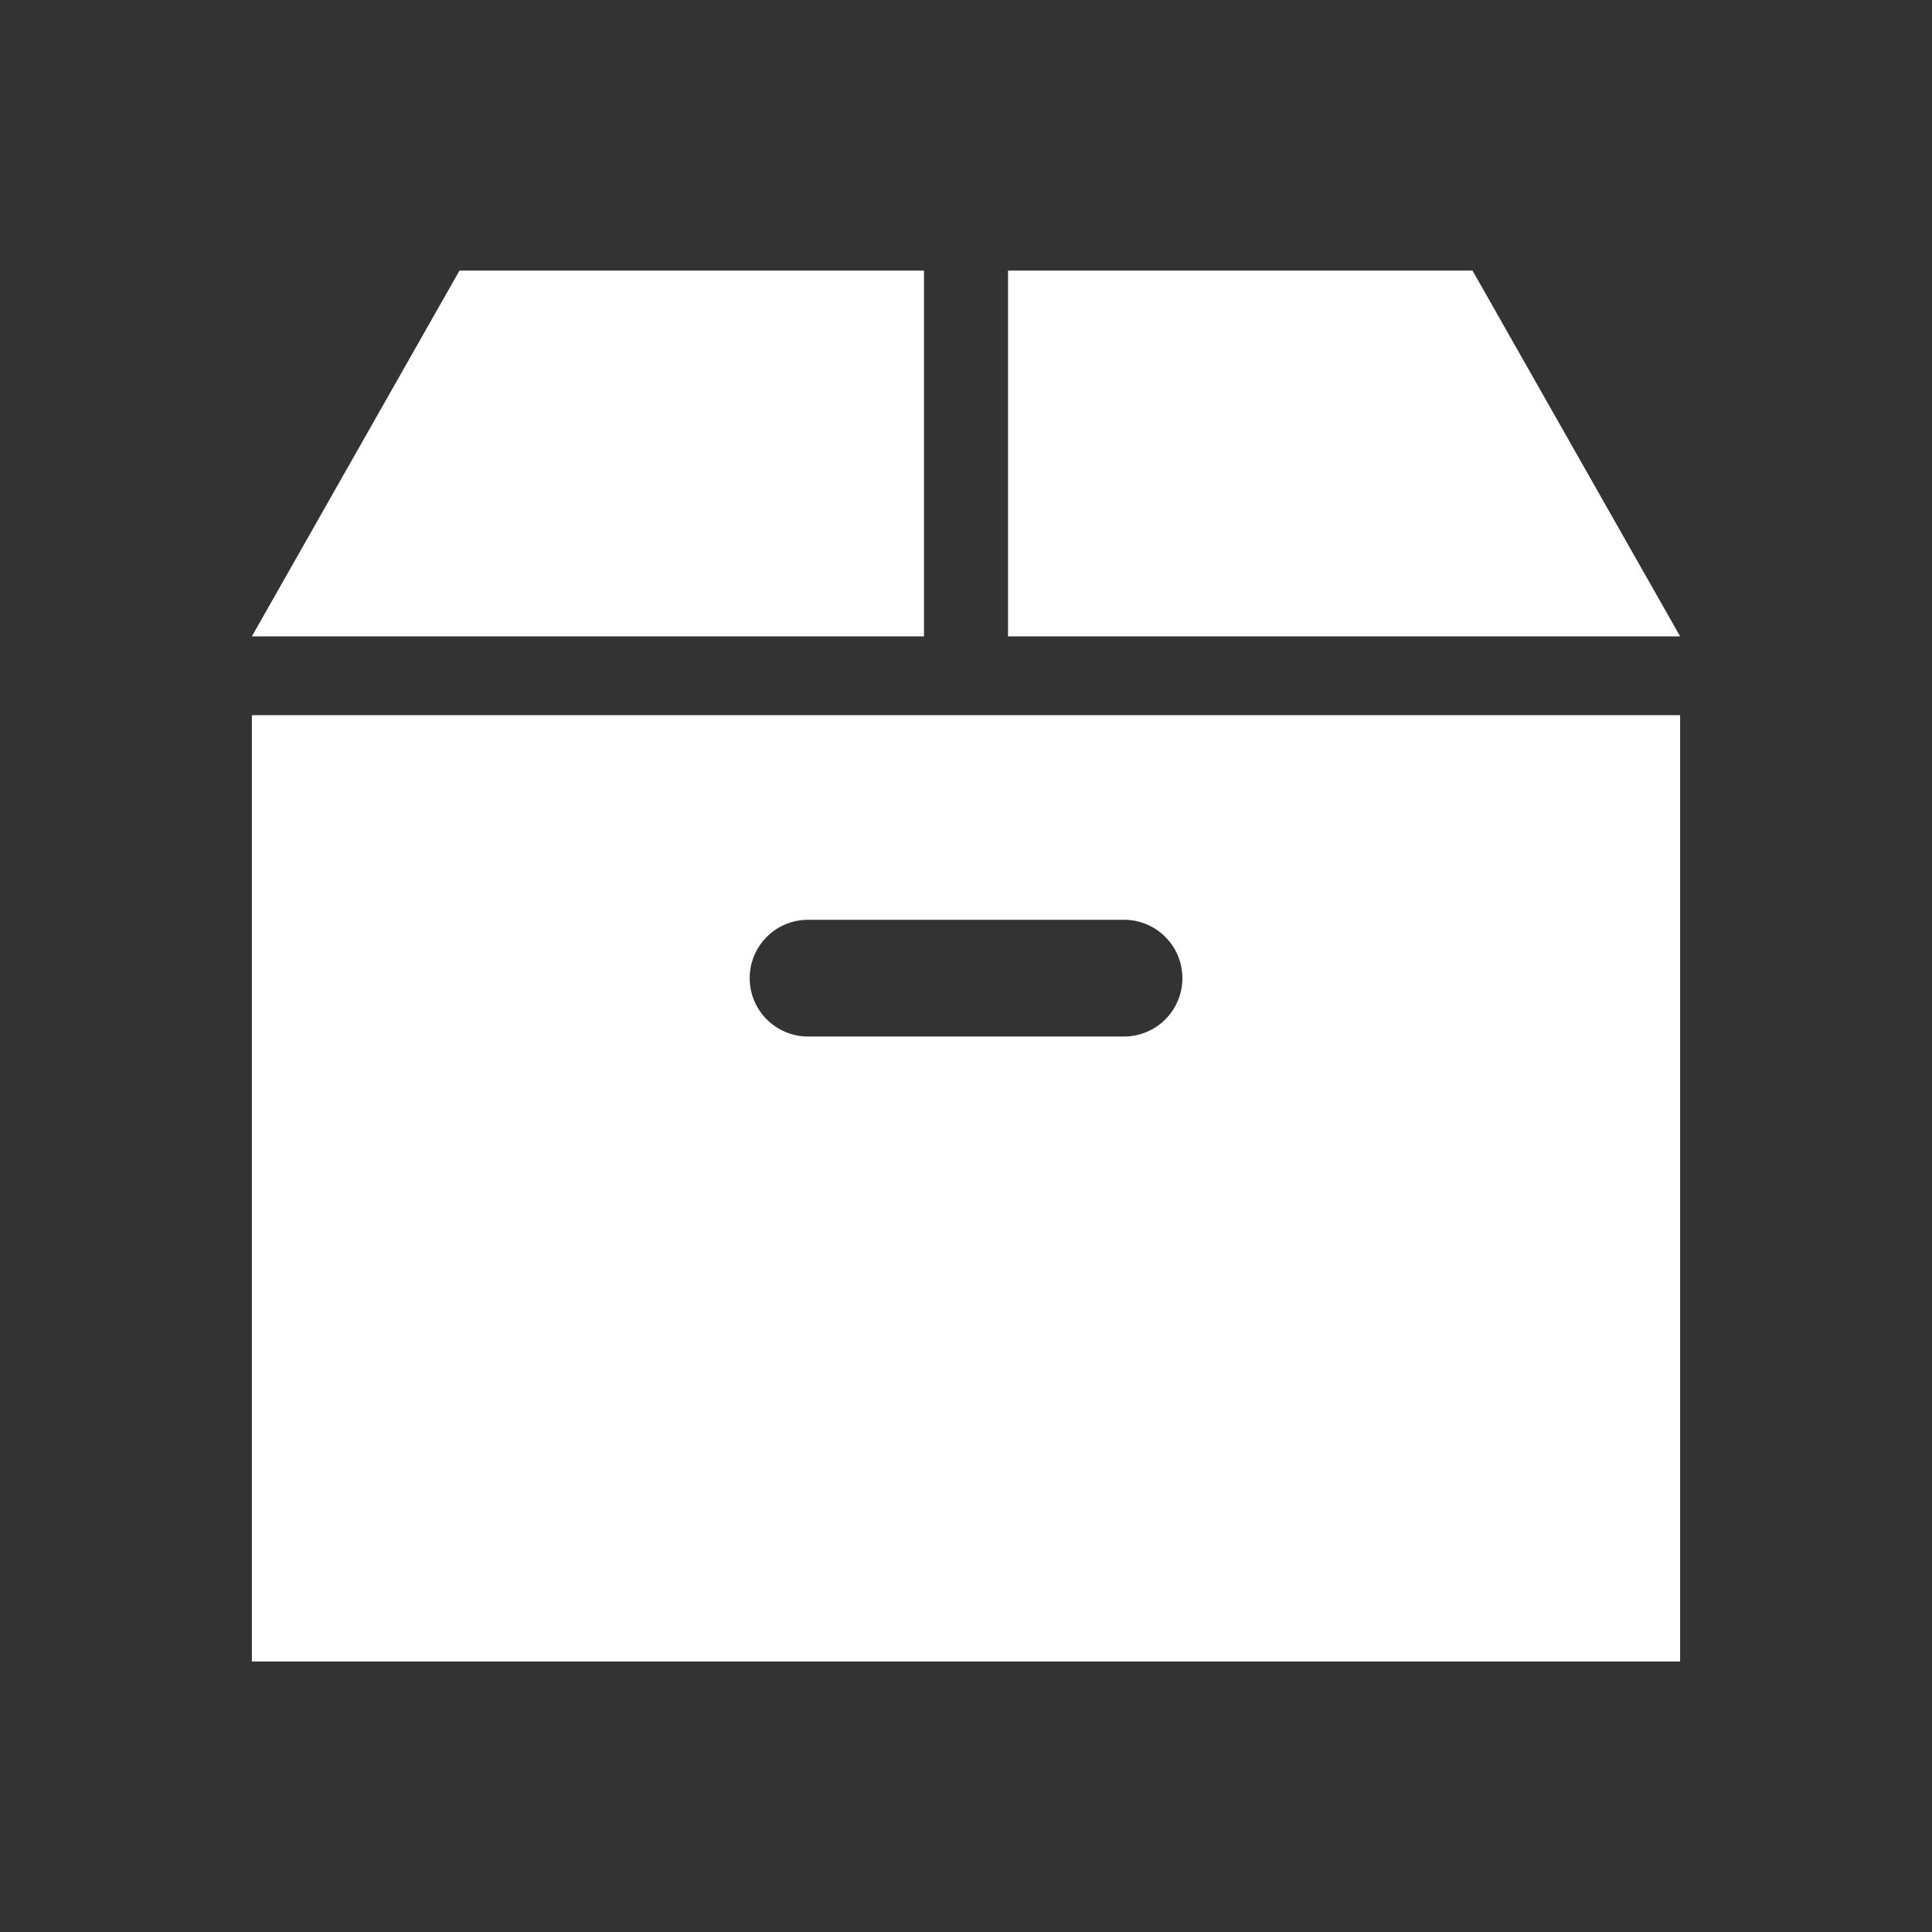 <svg xmlns="http://www.w3.org/2000/svg" width="24" height="24" viewBox="0 0 24 24">
  <rect x="0" y="0" width="24" height="24" fill="#333333" stroke="none"/>
  <g id="グループ_7" data-name="グループ 7" transform="translate(-14 -230)">
    <rect id="長方形_14538" data-name="長方形 14538" width="24" height="24" transform="translate(14 230)" fill="none"/>
    <g id="段ボール箱_9" data-name="段ボール箱　9" transform="translate(17.129 226.677)">
      <path id="パス_1" data-name="パス 1" d="M276.841,6.684h-5.77v4.544h8.349Z" transform="translate(-261.678 0)" fill="#fff"/>
      <path id="パス_2" data-name="パス 2" d="M8.349,6.684H2.579L0,11.228H8.349Z" transform="translate(0 0)" fill="#fff"/>
      <path id="パス_3" data-name="パス 3" d="M0,177.822H17.742V166.066H0Zm6.909-9.214h3.925a.725.725,0,0,1,0,1.45H6.909a.725.725,0,0,1,0-1.45Z" transform="translate(0 -153.859)" fill="#fff"/>
    </g>
  </g>
</svg>
